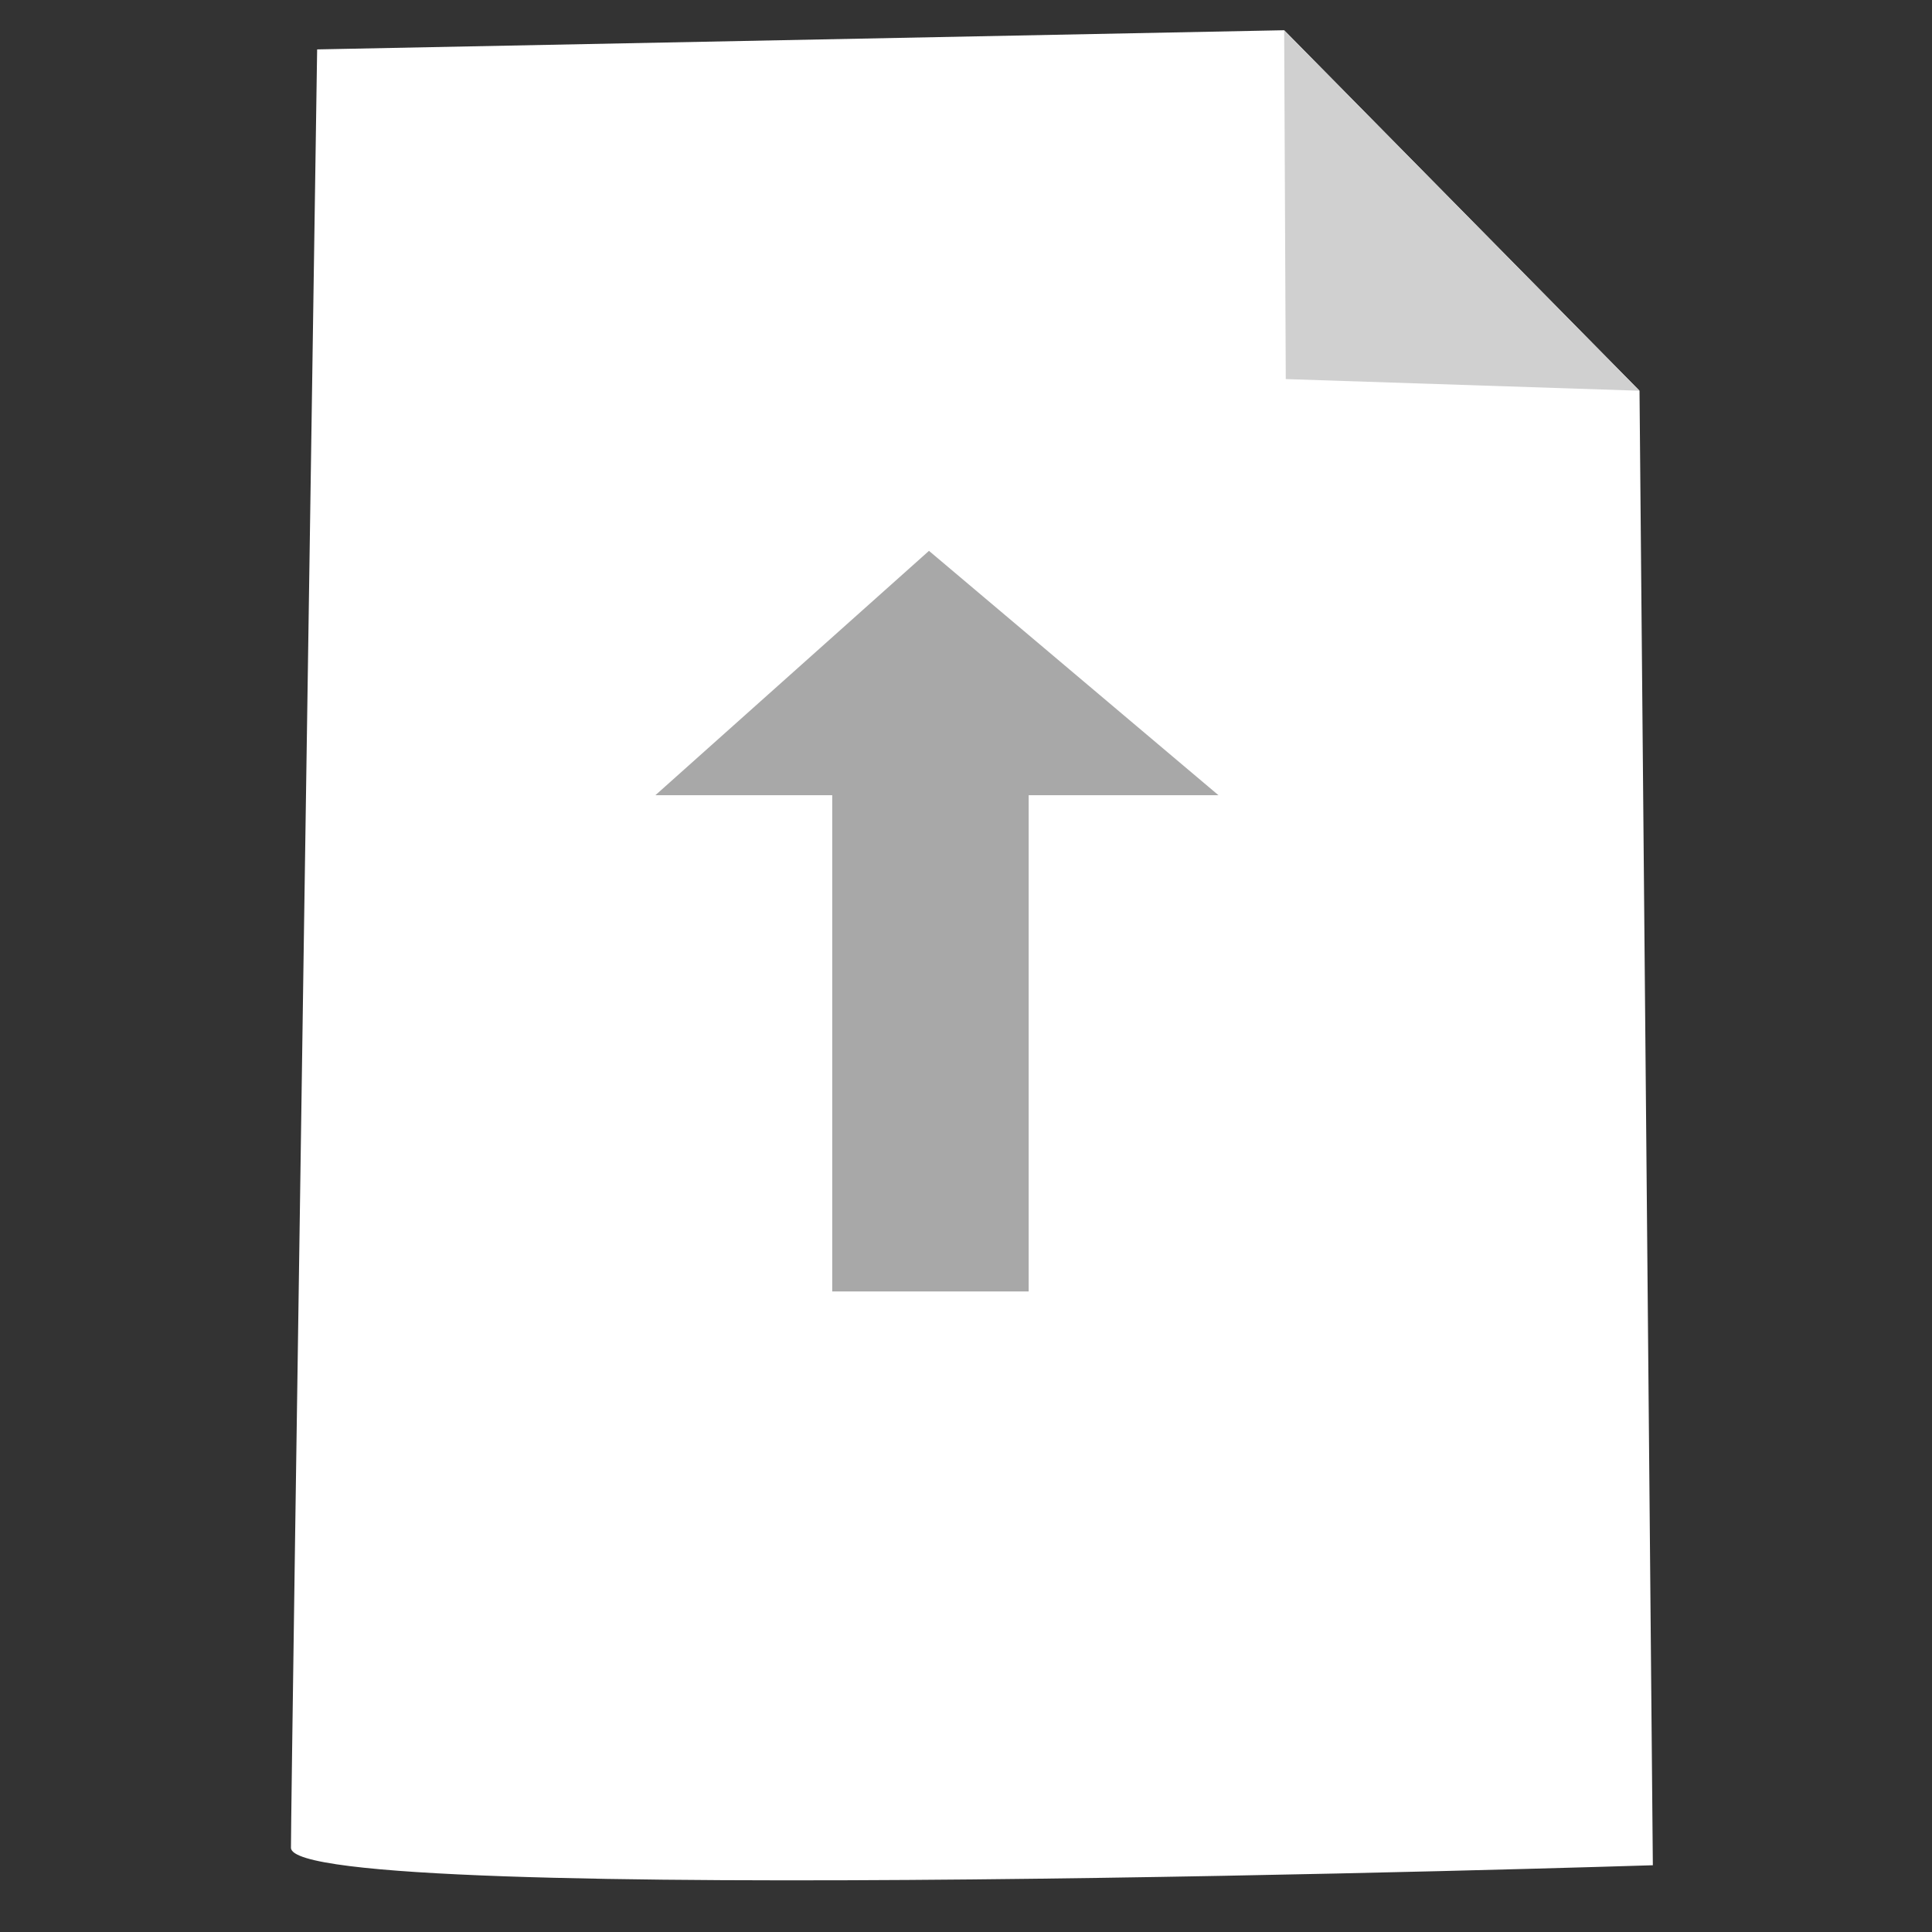 <?xml version="1.0" encoding="UTF-8" standalone="no"?>
<!-- Created with Inkscape (http://www.inkscape.org/) -->

<svg
   xmlns:dc="http://purl.org/dc/elements/1.1/"
   xmlns:cc="http://creativecommons.org/ns#"
   xmlns:rdf="http://www.w3.org/1999/02/22-rdf-syntax-ns#"
   xmlns:svg="http://www.w3.org/2000/svg"
   xmlns="http://www.w3.org/2000/svg"
   xmlns:sodipodi="http://sodipodi.sourceforge.net/DTD/sodipodi-0.dtd"
   xmlns:inkscape="http://www.inkscape.org/namespaces/inkscape"
   width="100mm"
   height="100mm"
   viewBox="0 0 100 100"
   version="1.1"
   id="svg8"
   inkscape:version="0.92.2 (5c3e80d, 2017-08-06)"
   sodipodi:docname="file_selected.svg">
  <rect x="0" y="0" width="100" height="100" fill="#333333" stroke="none"/>
  <defs
     id="defs2" />
  <sodipodi:namedview
     id="base"
     pagecolor="#ffffff"
     bordercolor="#666666"
     borderopacity="1.0"
     inkscape:pageopacity="0.0"
     inkscape:pageshadow="2"
     inkscape:zoom="1.4"
     inkscape:cx="251.42857"
     inkscape:cy="277.85714"
     inkscape:document-units="mm"
     inkscape:current-layer="layer1"
     showgrid="false"
     inkscape:window-width="1920"
     inkscape:window-height="1001"
     inkscape:window-x="-9"
     inkscape:window-y="-9"
     inkscape:window-maximized="1" />
  <g
     inkscape:label="Layer 1"
     inkscape:groupmode="layer"
     id="layer1"
     transform="translate(0,-197)">
    <path
       style="fill:#ffffff;fill-opacity:1;stroke:none;stroke-width:0.447px;stroke-linecap:butt;stroke-linejoin:miter;stroke-opacity:1"
       d="m 16.416,199.557 50.051,-0.992 18.394,18.66 0.69,76.32 c 0,0 -70.491,2.259 -70.491,-0.904 0,-3.163 1.355,-93.084 1.355,-93.084 z"
       id="path1198-0-5"
       inkscape:connector-curvature="0"
       inkscape:export-xdpi="19.690001"
       inkscape:export-ydpi="19.690001" />
    <path
       style="fill:#a8a8a8;fill-opacity:1;stroke:none;stroke-width:0.544px;stroke-linecap:butt;stroke-linejoin:miter;stroke-opacity:1"
       d="M 48.084,225.512 33.922,238.161 h 9.154 v 25.685 h 10.167 v -25.685 h 9.826 z"
       id="path1049-58-4"
       inkscape:connector-curvature="0"
       inkscape:export-xdpi="19.690001"
       inkscape:export-ydpi="19.690001" />
    <path
       style="fill:#d0d0d0;fill-opacity:1;stroke:none;stroke-width:0.356px;stroke-linecap:butt;stroke-linejoin:miter;stroke-opacity:1"
       d="m 66.467,198.565 18.394,18.66 -18.31,-0.604 -0.083,-18.056 v 0"
       id="path1228-7-7-0"
       inkscape:connector-curvature="0"
       inkscape:export-xdpi="19.690001"
       inkscape:export-ydpi="19.690001" />
  </g>
</svg>
